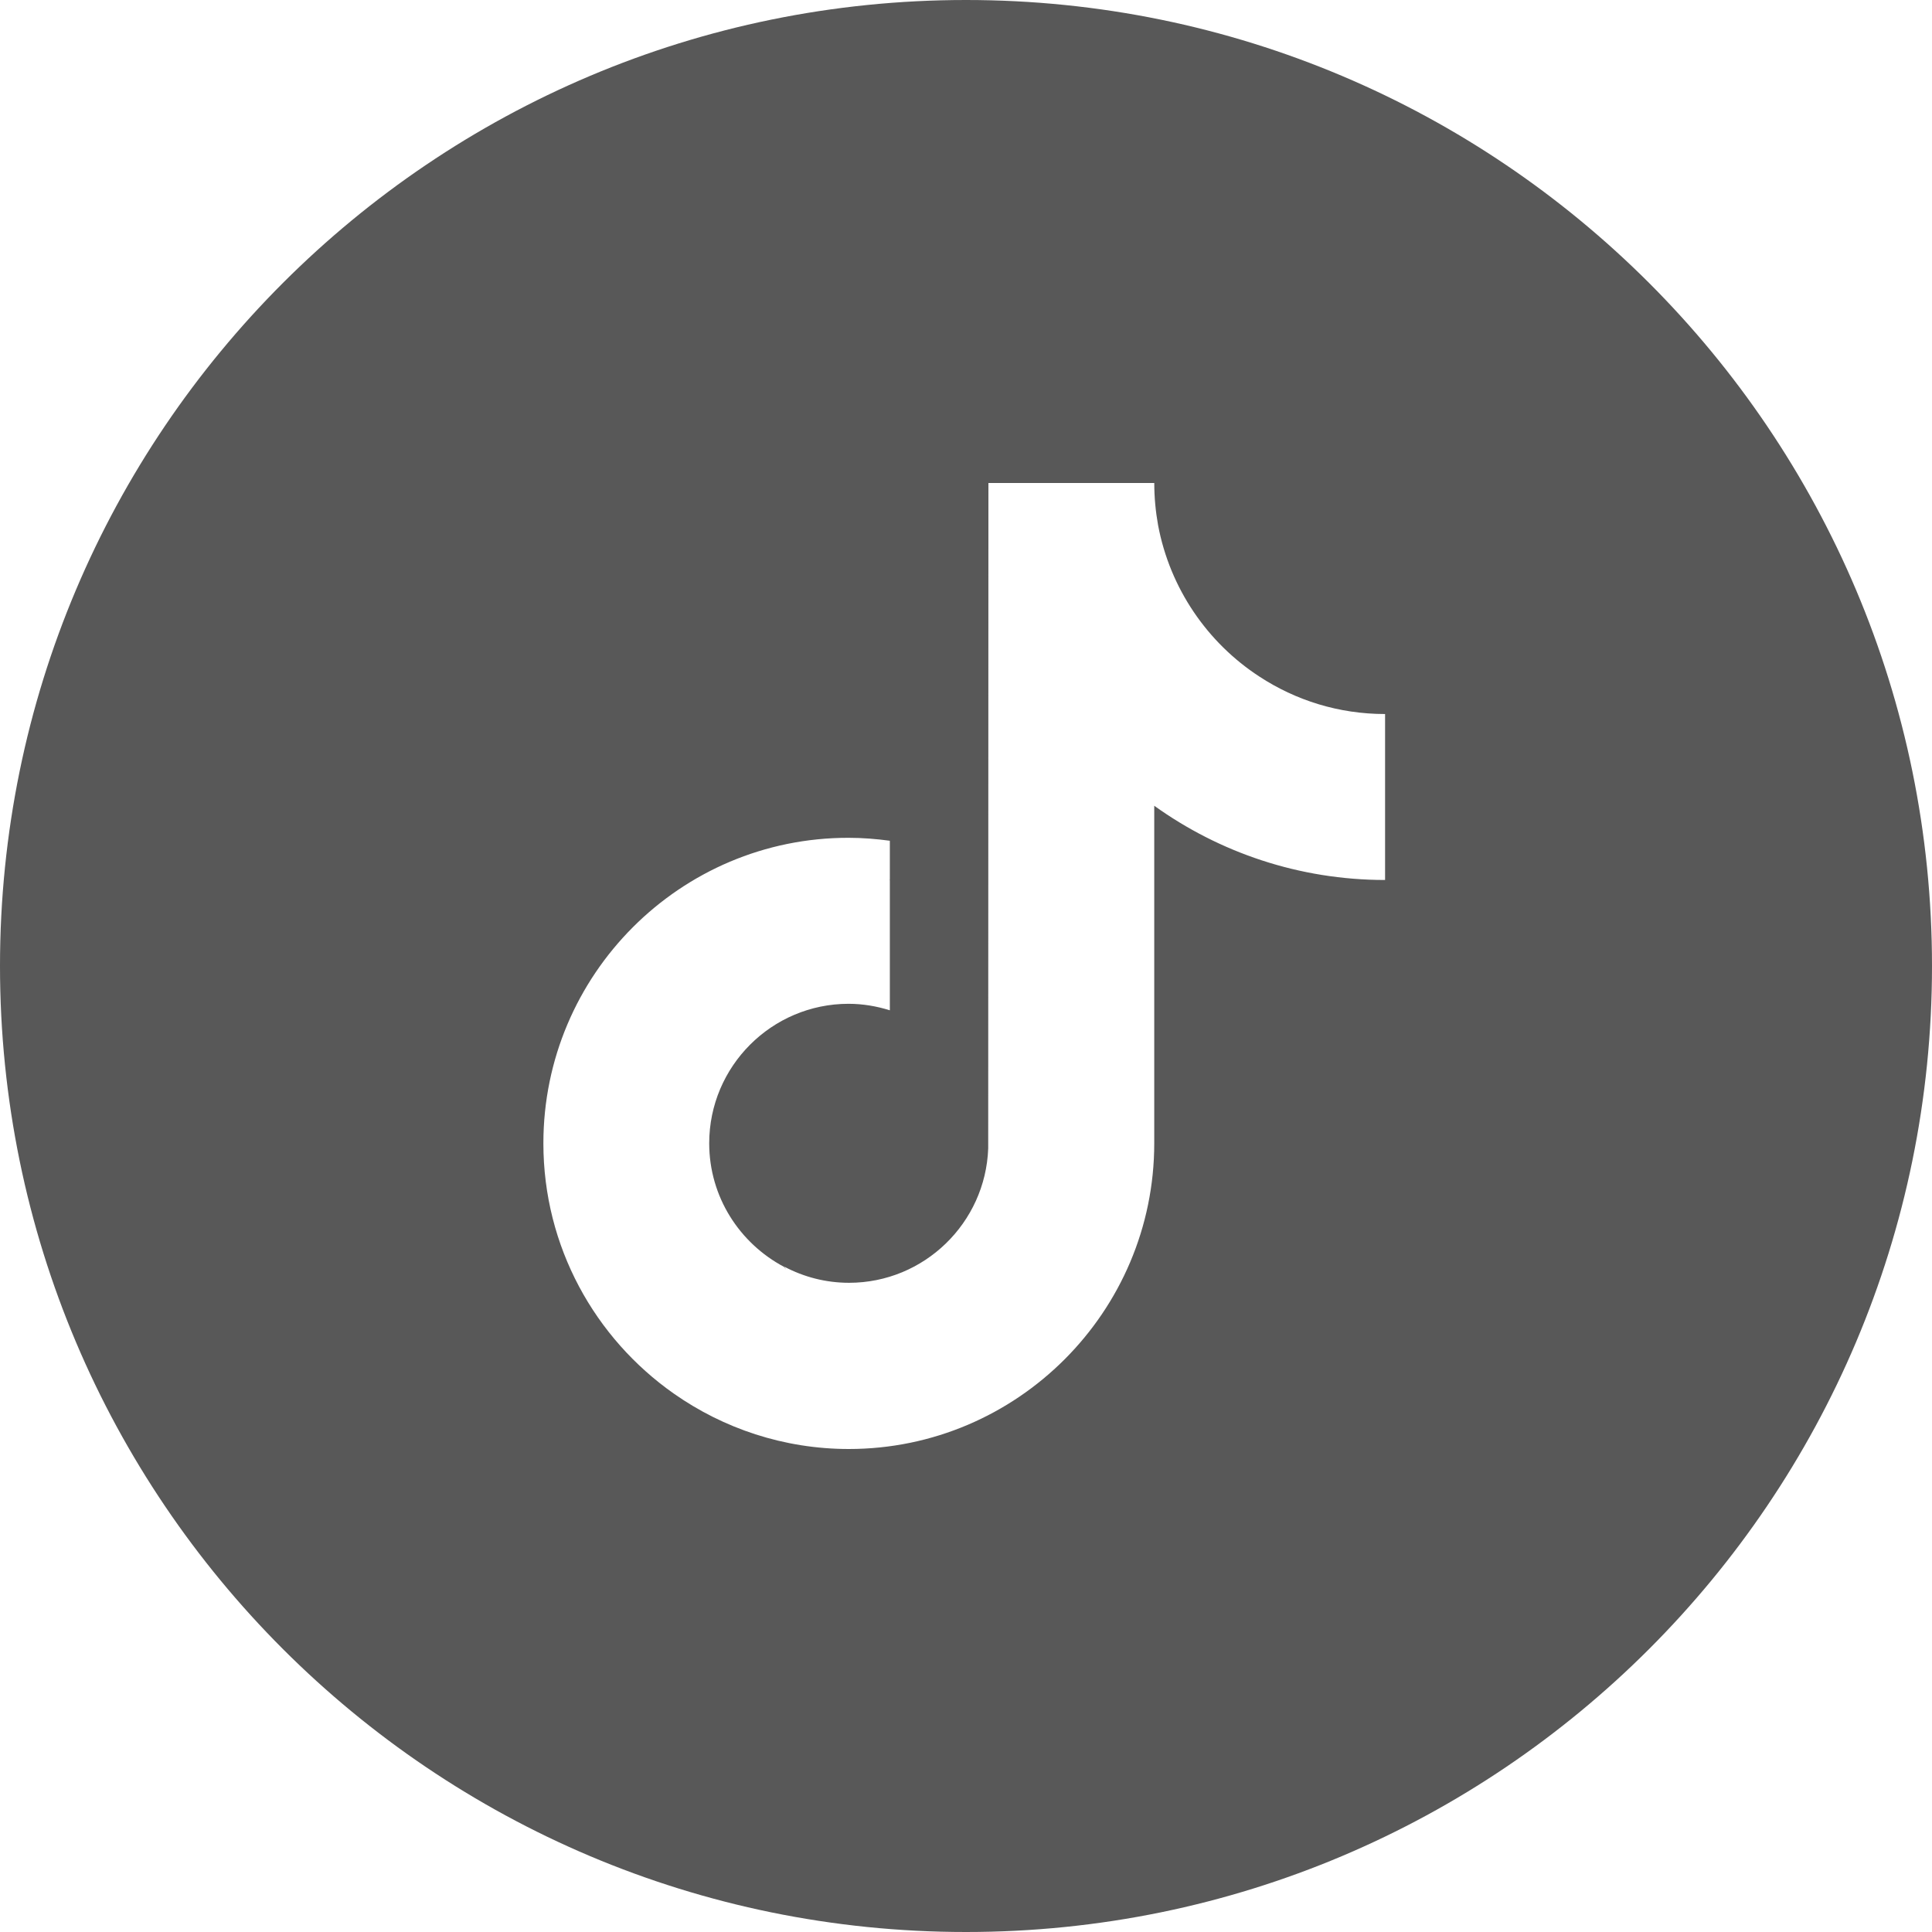<svg width="71" height="71" viewBox="0 0 71 71" fill="none" xmlns="http://www.w3.org/2000/svg">
<path fill-rule="evenodd" clip-rule="evenodd" d="M35.5 0C15.894 0 0 15.894 0 35.5C0 55.106 15.894 71 35.5 71C55.106 71 71 55.106 71 35.5C71 15.894 55.106 0 35.5 0ZM42.419 17.75C42.419 18.277 42.468 18.797 42.559 19.3C42.995 21.624 44.371 23.619 46.281 24.863C47.615 25.737 49.197 26.24 50.901 26.24L50.901 27.6V32.339C47.739 32.339 44.807 31.325 42.418 29.611V42.016C42.418 48.206 37.378 53.25 31.194 53.25C28.805 53.25 26.582 52.492 24.762 51.214C21.863 49.178 19.969 45.815 19.969 42.016C19.969 35.817 25.001 30.781 31.185 30.789C31.704 30.789 32.207 30.831 32.701 30.897V32.339L32.683 32.348L32.701 32.347V37.128C32.223 36.979 31.712 36.889 31.185 36.889C28.361 36.889 26.063 39.188 26.063 42.016C26.063 43.986 27.183 45.692 28.814 46.557C28.829 46.578 28.844 46.599 28.86 46.619L28.887 46.655C28.868 46.619 28.847 46.584 28.822 46.549C29.538 46.928 30.345 47.142 31.202 47.142C33.961 47.142 36.217 44.942 36.316 42.205L36.324 17.75H42.419Z" fill="#585858"/>
</svg>
